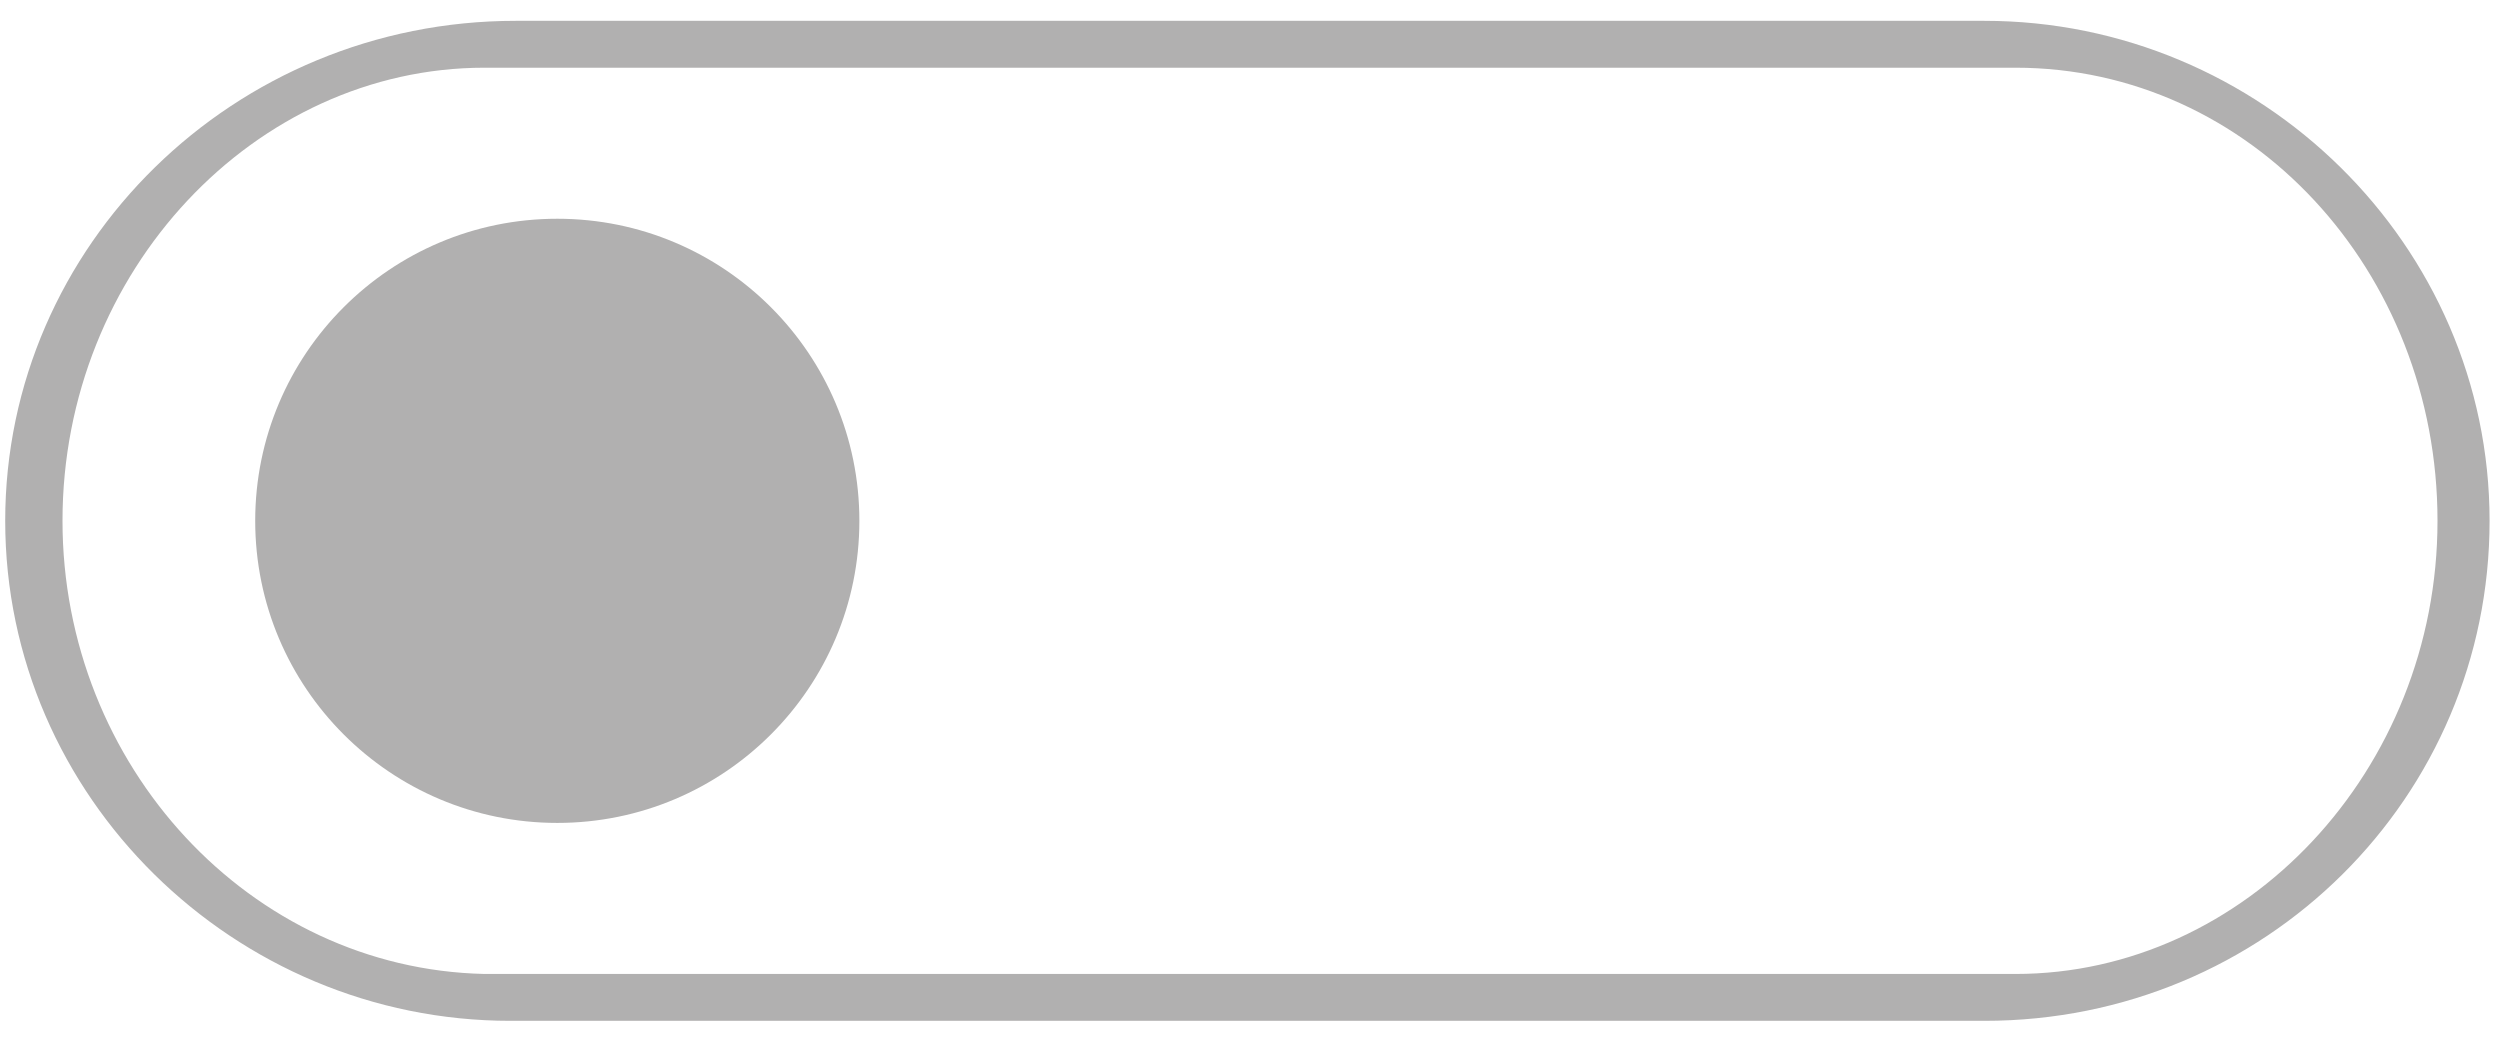 <?xml version="1.0" encoding="utf-8"?>
<!-- Generator: Adobe Illustrator 18.1.1, SVG Export Plug-In . SVG Version: 6.00 Build 0)  -->
<!DOCTYPE svg PUBLIC "-//W3C//DTD SVG 1.1//EN" "http://www.w3.org/Graphics/SVG/1.1/DTD/svg11.dtd">
<svg version="1.1" id="Capa_1" xmlns="http://www.w3.org/2000/svg" xmlns:xlink="http://www.w3.org/1999/xlink" x="0px" y="0px"
	 viewBox="0 0 48 20" enable-background="new 0 0 48 20" xml:space="preserve">
<g>
	<path fill="#B1B0B0" d="M0.1,10c0,5.3,4.4,9.6,9.7,9.6h28.3c5.4,0,9.7-4.3,9.7-9.6c0-5.3-4.4-9.6-9.7-9.6H9.9
		C4.5,0.4,0.1,4.7,0.1,10z M1.2,10c0-4.8,3.7-8.7,8.1-8.7h29.4c4.5,0,8.1,3.9,8.1,8.7c0,4.8-3.7,8.7-8.1,8.7H9.3
		C4.8,18.6,1.2,14.7,1.2,10z"/>
	<circle fill="#B1B0B0" cx="10.7" cy="10" r="5.8"/>
</g>
</svg>

